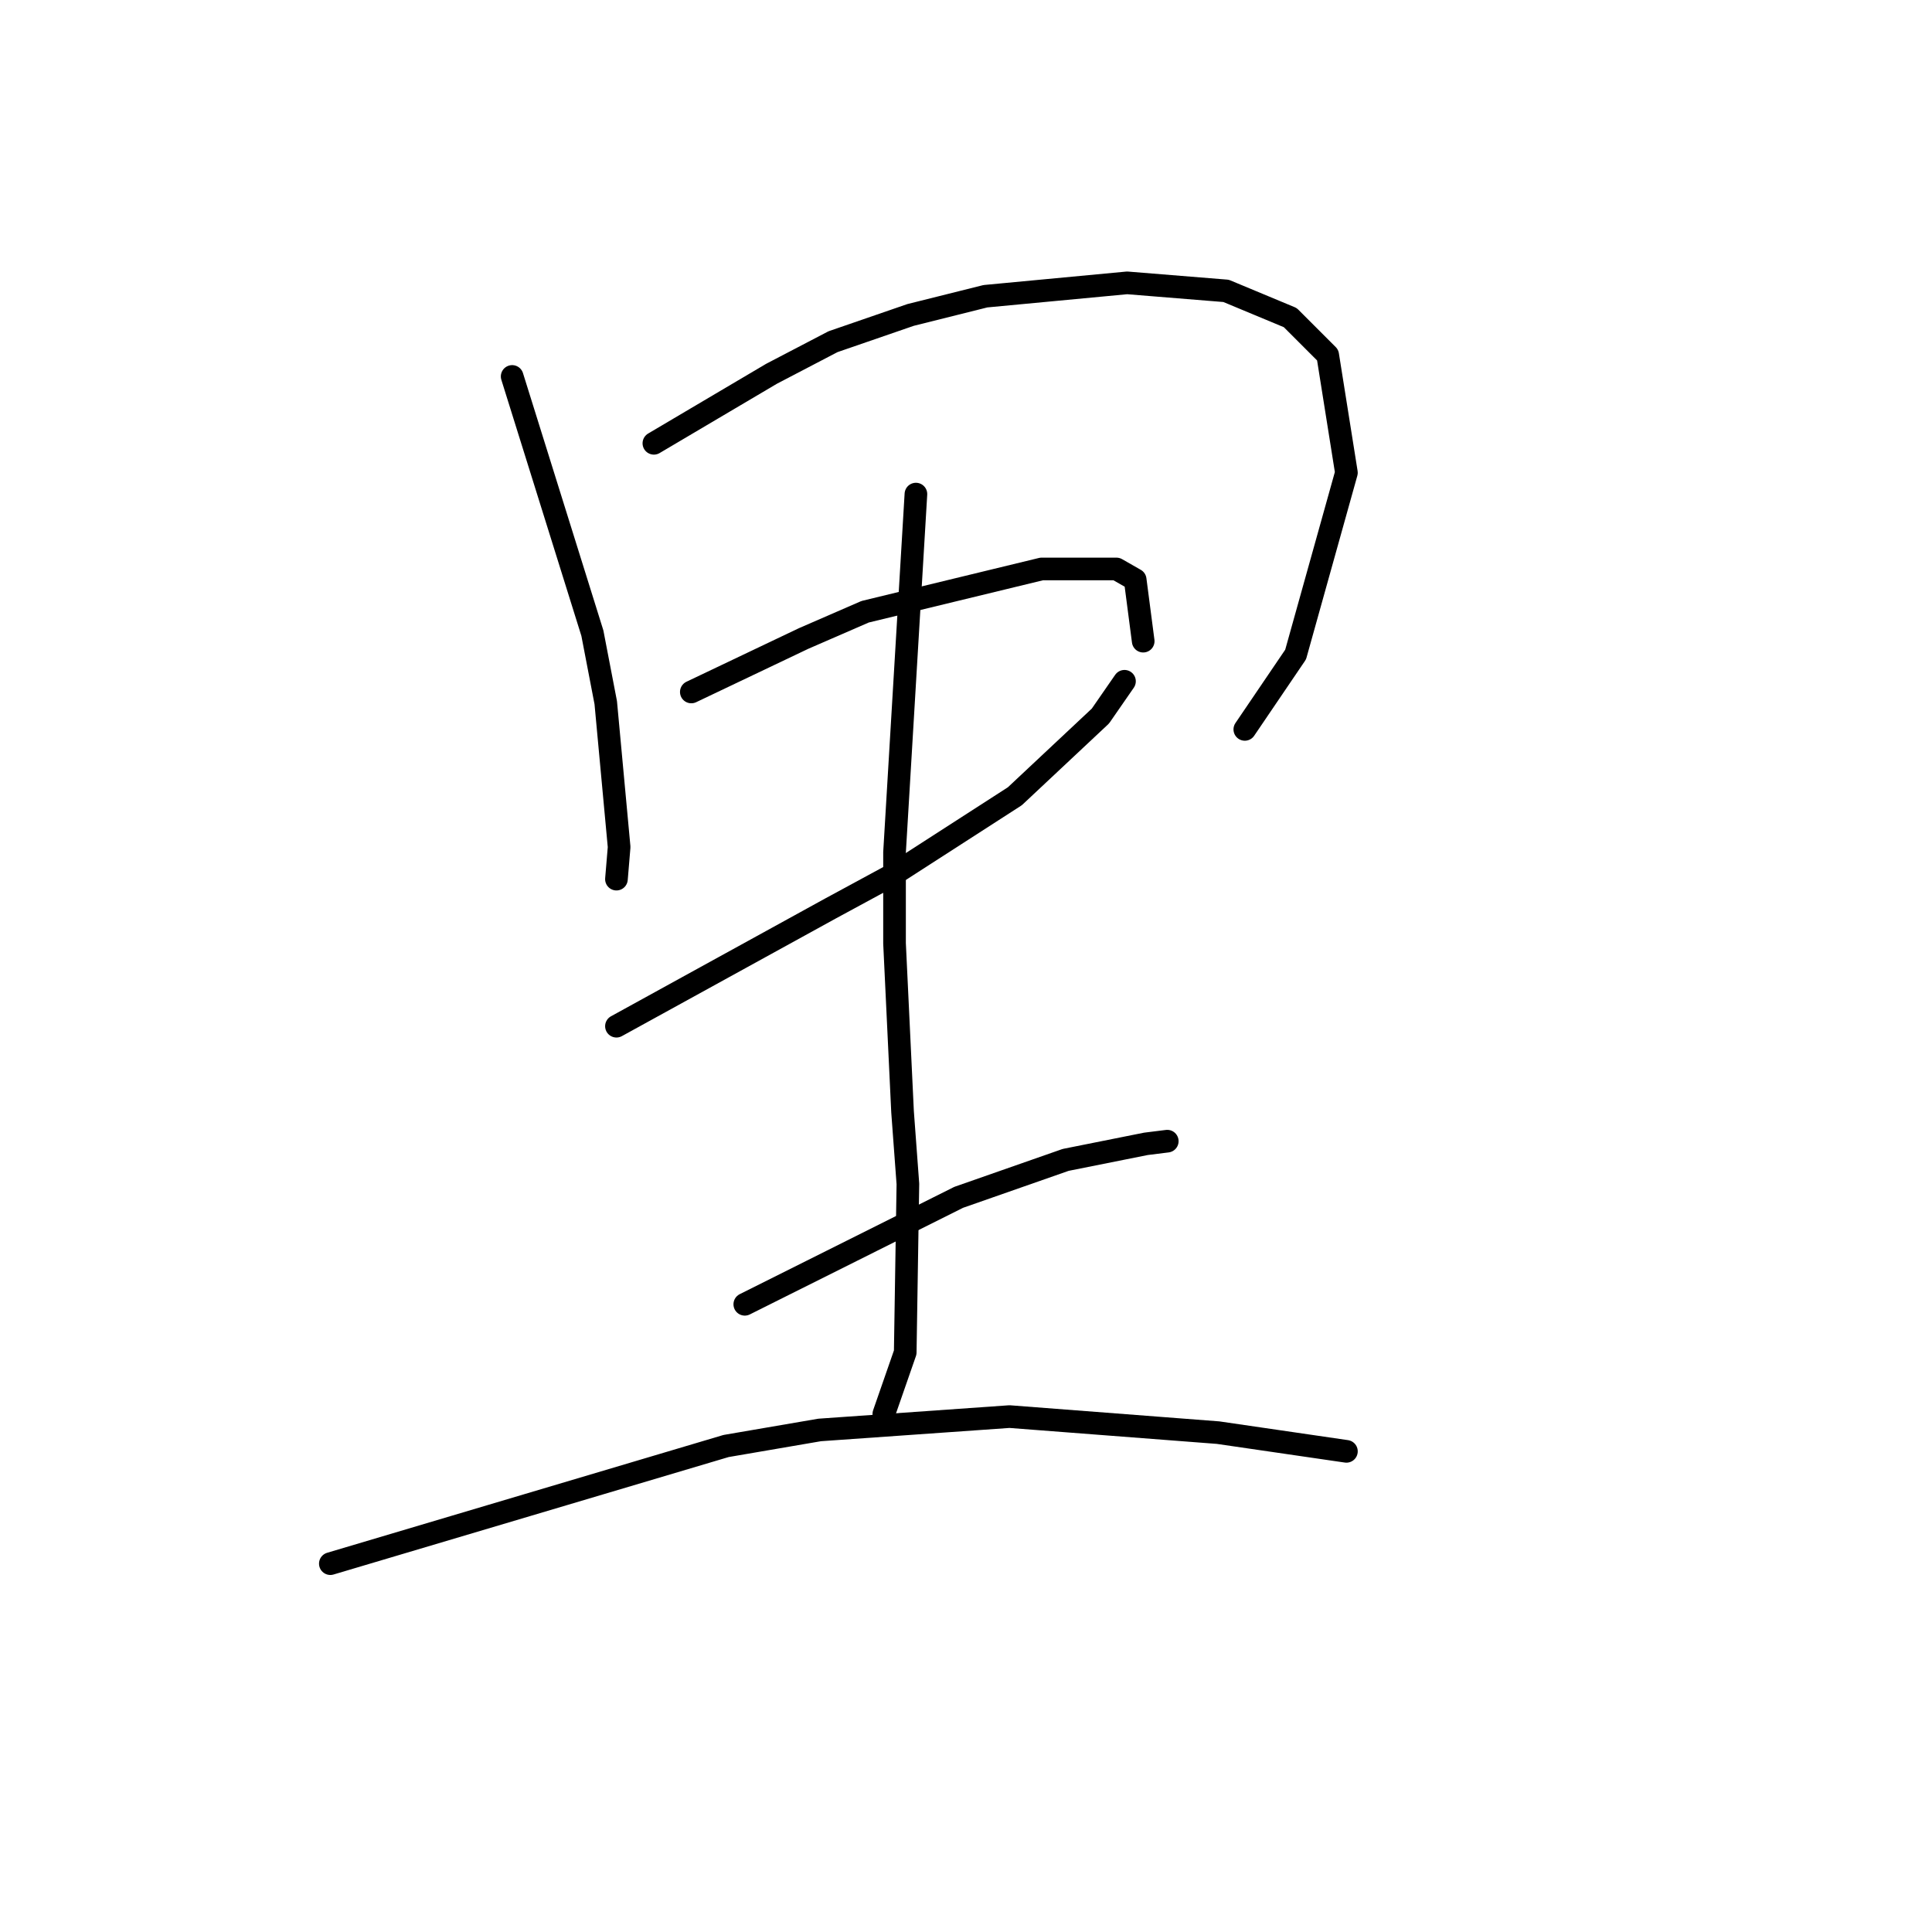 <?xml version="1.0" standalone="no"?>
    <svg width="256" height="256" xmlns="http://www.w3.org/2000/svg" version="1.1">
    <polyline stroke="black" stroke-width="3" stroke-linecap="round" fill="transparent" stroke-linejoin="round" points="67.864 49.881 73.179 66.888 78.493 83.894 80.265 93.106 82.037 112.239 81.682 116.49 81.682 116.49 " />
        <polyline stroke="black" stroke-width="3" stroke-linecap="round" fill="transparent" stroke-linejoin="round" points="86.643 58.739 94.437 54.133 102.232 49.527 110.381 45.275 120.656 41.732 130.576 39.252 149.354 37.48 162.464 38.543 170.967 42.086 175.927 47.046 178.407 62.636 171.676 86.729 164.944 96.649 164.944 96.649 " />
        <polyline stroke="black" stroke-width="3" stroke-linecap="round" fill="transparent" stroke-linejoin="round" points="91.603 91.689 99.043 88.146 106.484 84.603 114.633 81.06 138.017 75.391 147.937 75.391 150.417 76.808 151.48 84.957 151.48 84.957 " />
        <polyline stroke="black" stroke-width="3" stroke-linecap="round" fill="transparent" stroke-linejoin="round" points="81.682 135.977 95.854 128.182 110.027 120.388 118.53 115.782 134.474 105.507 145.811 94.878 149 90.272 149 90.272 " />
        <polyline stroke="black" stroke-width="3" stroke-linecap="round" fill="transparent" stroke-linejoin="round" points="121.364 65.47 119.947 89.209 118.53 112.947 118.53 124.994 119.593 147.315 120.301 156.881 119.947 179.202 117.113 187.351 117.113 187.351 " />
        <polyline stroke="black" stroke-width="3" stroke-linecap="round" fill="transparent" stroke-linejoin="round" points="98.689 172.825 112.861 165.739 127.033 158.652 141.206 153.692 151.835 151.566 154.669 151.212 154.669 151.212 " />
        <polyline stroke="black" stroke-width="3" stroke-linecap="round" fill="transparent" stroke-linejoin="round" points="43.772 207.192 69.99 199.398 96.209 191.603 108.609 189.477 133.765 187.706 161.401 189.831 178.407 192.311 178.407 192.311 " />
        </svg>